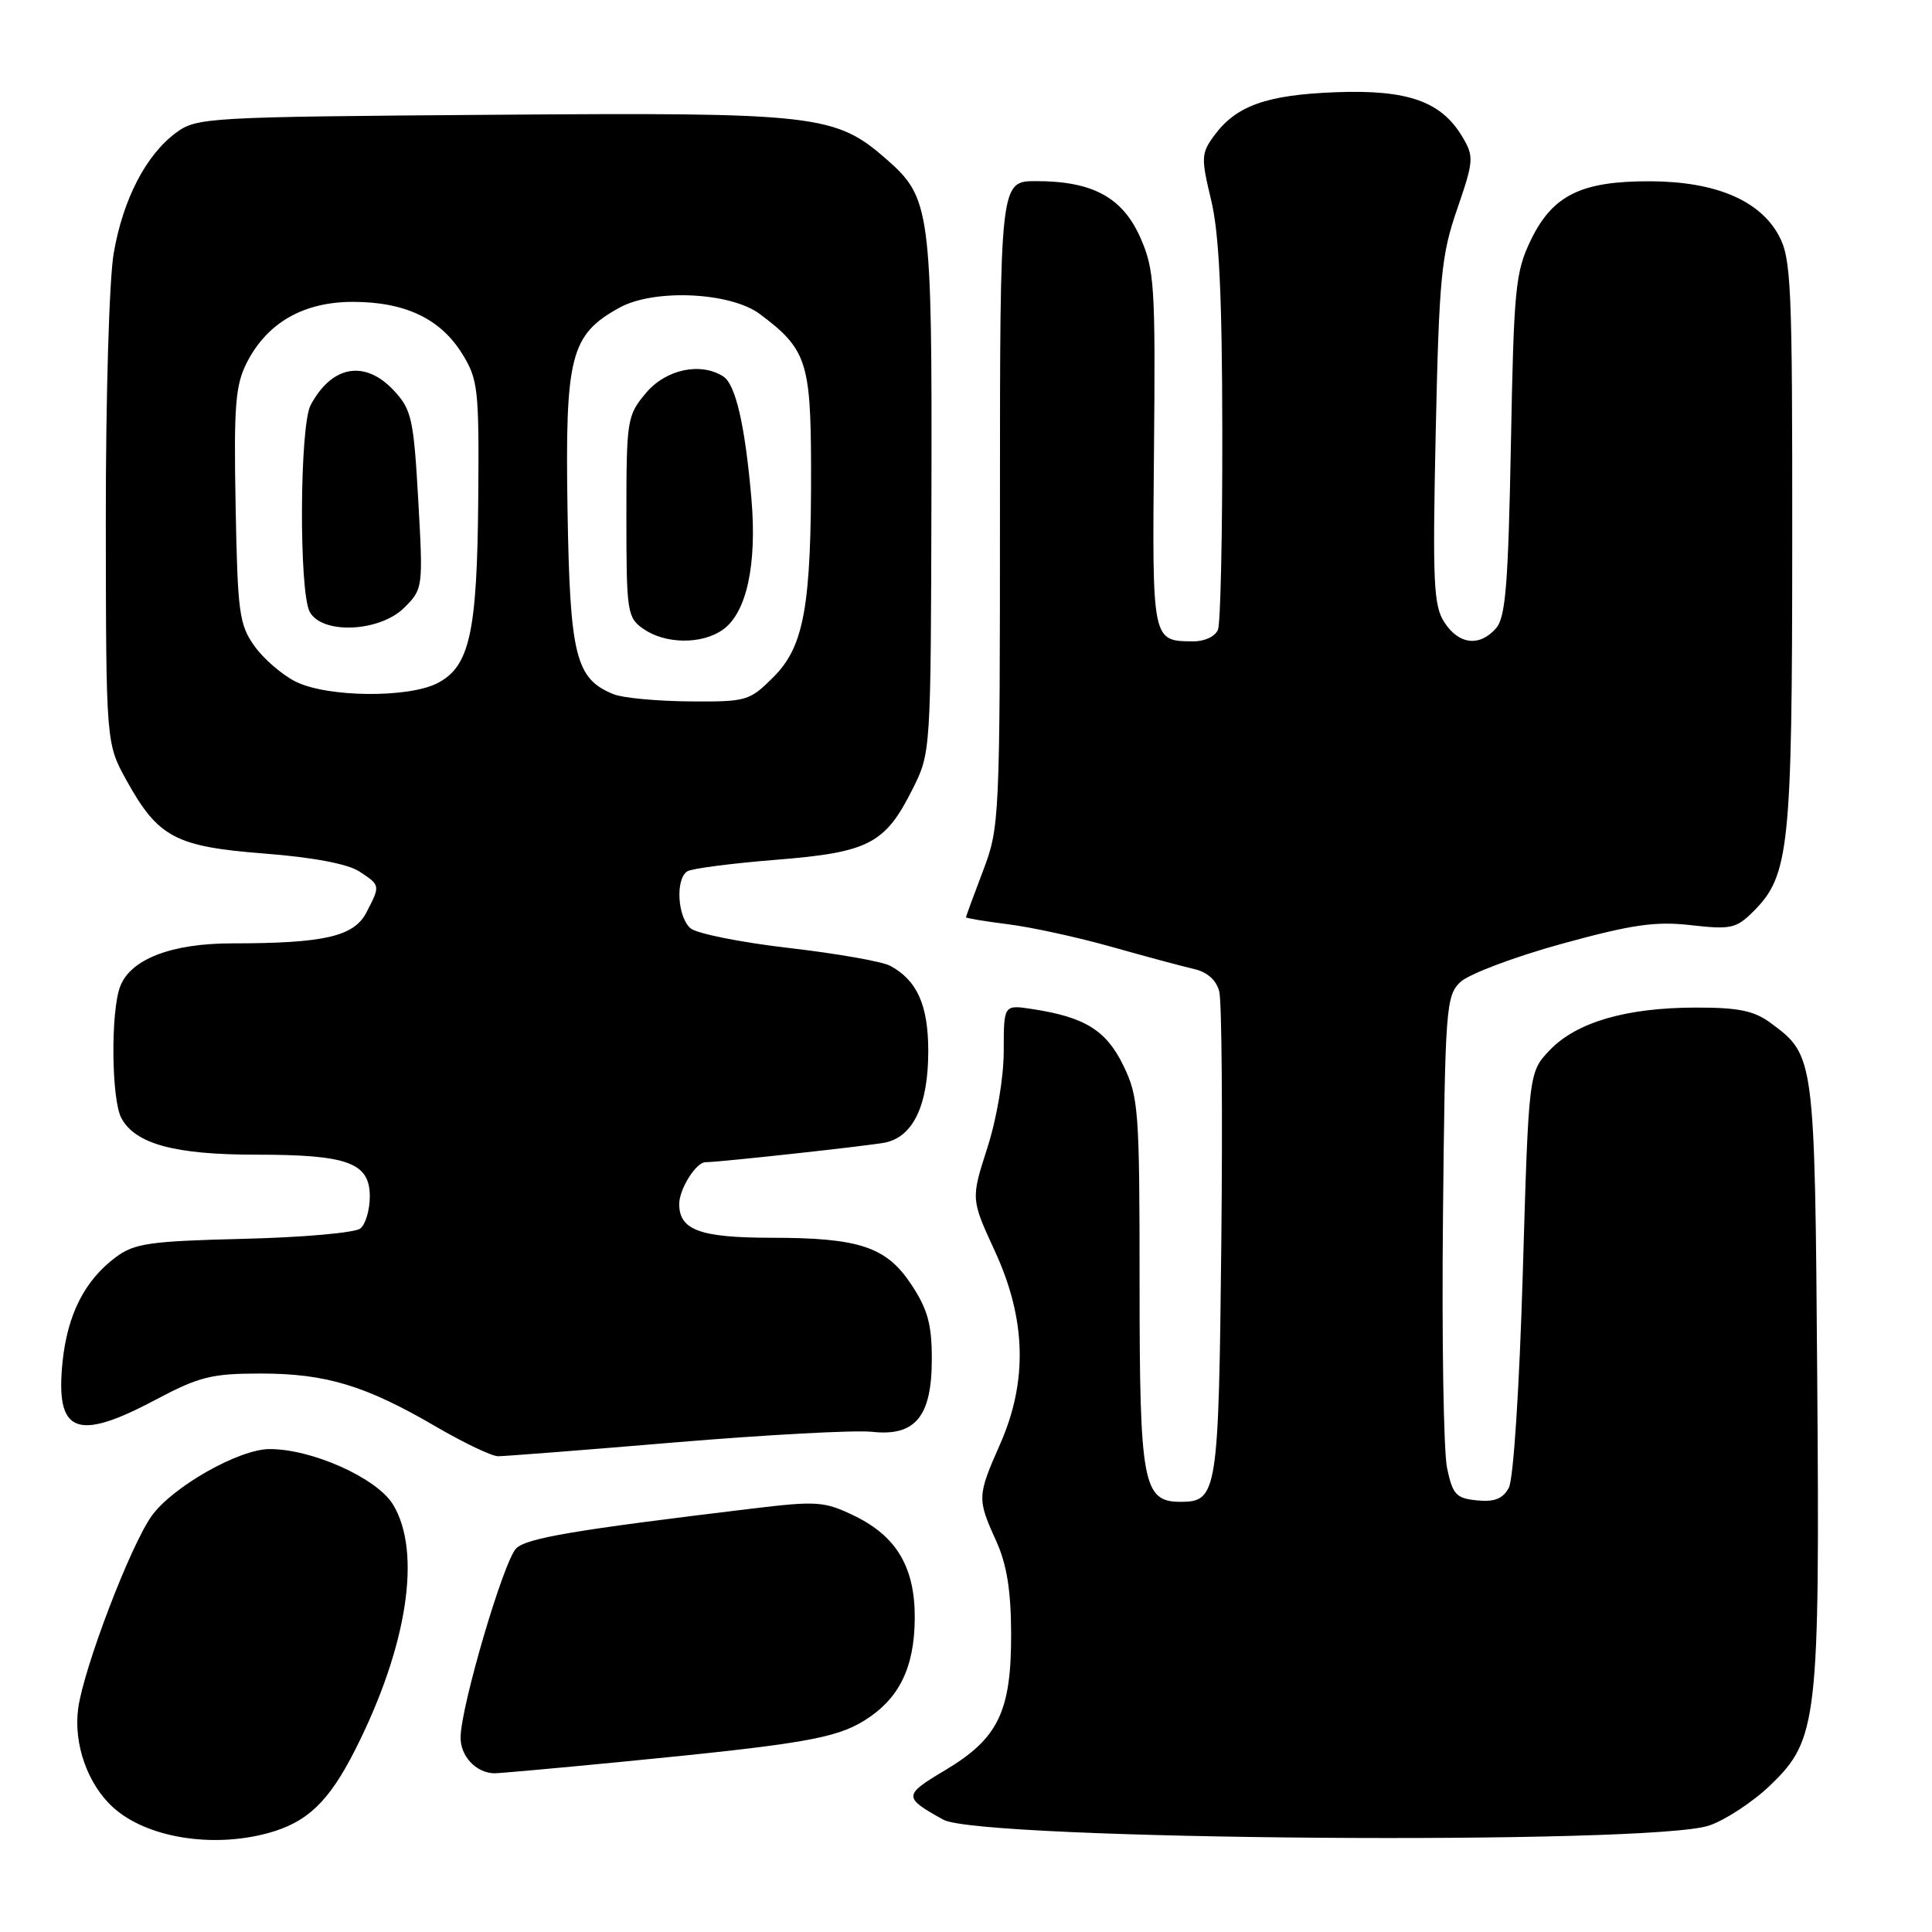 <?xml version="1.0" encoding="UTF-8" standalone="no"?>
<!DOCTYPE svg PUBLIC "-//W3C//DTD SVG 1.1//EN" "http://www.w3.org/Graphics/SVG/1.1/DTD/svg11.dtd" >
<svg xmlns="http://www.w3.org/2000/svg" xmlns:xlink="http://www.w3.org/1999/xlink" version="1.1" viewBox="0 0 256 256">
 <g >
 <path fill="currentColor"
d=" M 35.50 242.90 C 40.71 241.48 43.56 238.76 47.04 231.90 C 53.98 218.21 55.92 205.66 52.07 199.35 C 49.94 195.85 41.34 191.99 35.71 192.01 C 31.65 192.02 22.83 197.03 20.09 200.88 C 17.26 204.85 11.10 221.00 10.36 226.37 C 9.72 231.07 11.61 236.44 15.00 239.50 C 19.40 243.49 28.08 244.92 35.50 242.90 Z  M 226.48 241.89 C 228.67 241.14 232.34 238.72 234.62 236.51 C 240.85 230.51 241.14 227.94 240.79 182.38 C 240.47 140.05 240.45 139.86 234.68 135.59 C 232.43 133.92 230.40 133.50 224.68 133.51 C 215.49 133.52 208.91 135.44 205.36 139.14 C 202.56 142.07 202.56 142.07 201.78 168.61 C 201.33 183.84 200.54 195.99 199.93 197.13 C 199.15 198.59 198.04 199.04 195.72 198.81 C 192.94 198.54 192.48 198.04 191.74 194.50 C 191.28 192.30 191.04 177.35 191.20 161.28 C 191.48 133.57 191.60 131.95 193.50 130.13 C 194.60 129.08 200.63 126.80 206.90 125.07 C 216.26 122.50 219.33 122.05 224.07 122.59 C 229.35 123.19 230.07 123.03 232.36 120.74 C 237.08 116.01 237.47 112.38 237.48 72.00 C 237.50 37.63 237.35 34.22 235.68 31.17 C 233.14 26.52 227.26 24.05 218.65 24.02 C 209.52 23.99 205.73 25.86 202.85 31.80 C 200.79 36.06 200.59 38.16 200.20 58.96 C 199.85 77.43 199.50 81.82 198.23 83.25 C 196.05 85.73 193.32 85.42 191.40 82.48 C 189.95 80.27 189.81 77.22 190.24 57.23 C 190.69 36.77 190.97 33.82 193.08 27.71 C 195.27 21.36 195.32 20.75 193.82 18.21 C 191.01 13.44 186.59 11.86 177.00 12.22 C 167.80 12.57 163.77 14.01 160.86 18.00 C 159.16 20.32 159.14 20.94 160.48 26.50 C 161.54 30.88 161.94 39.16 161.96 57.17 C 161.98 70.74 161.73 82.55 161.39 83.42 C 161.05 84.32 159.64 84.99 158.14 84.98 C 152.63 84.95 152.67 85.14 152.91 59.63 C 153.11 37.88 152.97 35.73 151.11 31.50 C 148.74 26.15 144.78 24.00 137.28 24.00 C 132.50 24.00 132.50 24.00 132.50 66.75 C 132.50 108.66 132.45 109.62 130.25 115.41 C 129.01 118.66 128.00 121.42 128.00 121.54 C 128.00 121.67 130.51 122.08 133.57 122.47 C 136.64 122.85 142.83 124.20 147.32 125.47 C 151.82 126.74 156.73 128.06 158.23 128.40 C 159.99 128.81 161.18 129.88 161.56 131.39 C 161.89 132.69 162.01 147.69 161.83 164.72 C 161.48 197.87 161.30 199.00 156.43 199.00 C 151.45 199.00 151.00 196.60 151.00 170.09 C 151.00 147.13 150.87 145.36 148.86 141.21 C 146.59 136.52 143.75 134.76 136.75 133.70 C 133.00 133.13 133.00 133.13 133.00 139.24 C 133.00 142.79 132.08 148.20 130.82 152.12 C 128.65 158.88 128.65 158.88 131.82 165.77 C 135.98 174.78 136.20 183.04 132.50 191.40 C 129.49 198.21 129.47 198.62 131.98 204.14 C 133.41 207.30 133.96 210.70 133.98 216.50 C 134.00 226.81 132.28 230.36 125.22 234.57 C 119.67 237.88 119.66 238.16 125.00 241.12 C 129.92 243.84 218.86 244.52 226.48 241.89 Z  M 81.96 233.49 C 106.12 231.14 110.66 230.37 114.50 228.00 C 119.11 225.15 121.15 221.04 121.21 214.51 C 121.27 207.75 118.84 203.59 113.24 200.87 C 109.23 198.93 108.29 198.86 99.71 199.89 C 76.05 202.74 69.77 203.80 68.39 205.18 C 66.74 206.83 61.07 226.09 61.03 230.20 C 61.00 232.69 63.05 234.89 65.46 234.97 C 65.98 234.99 73.41 234.32 81.96 233.49 Z  M 89.50 191.12 C 101.60 190.11 113.31 189.48 115.52 189.72 C 121.29 190.36 123.47 187.71 123.47 180.07 C 123.47 175.47 122.92 173.47 120.75 170.20 C 117.45 165.21 113.87 164.01 102.18 164.01 C 92.76 164.00 90.00 162.99 90.00 159.54 C 90.00 157.56 92.23 154.00 93.47 154.00 C 95.28 154.00 115.17 151.82 117.27 151.40 C 121.01 150.63 123.00 146.43 123.00 139.27 C 123.00 133.19 121.52 129.89 117.95 127.97 C 116.88 127.40 110.84 126.34 104.52 125.61 C 98.21 124.88 92.36 123.71 91.52 123.02 C 89.77 121.57 89.47 116.44 91.08 115.45 C 91.67 115.08 96.94 114.40 102.79 113.93 C 115.13 112.94 117.28 111.83 120.92 104.56 C 123.34 99.74 123.34 99.64 123.42 65.61 C 123.51 27.92 123.28 26.21 117.53 21.16 C 110.68 15.15 108.34 14.88 65.18 15.21 C 27.36 15.49 26.06 15.57 23.32 17.59 C 19.33 20.55 16.31 26.39 15.07 33.53 C 14.47 36.97 14.01 52.59 14.02 69.08 C 14.05 98.50 14.05 98.50 16.77 103.42 C 20.96 110.97 23.24 112.18 35.03 113.10 C 41.42 113.59 46.06 114.47 47.59 115.46 C 50.42 117.32 50.42 117.29 48.55 120.91 C 46.90 124.09 42.97 125.00 30.76 125.00 C 22.72 125.00 17.30 127.09 15.92 130.72 C 14.65 134.04 14.76 145.69 16.08 148.15 C 17.92 151.58 23.13 153.00 33.92 153.00 C 46.10 153.00 49.00 154.06 49.00 158.54 C 49.00 160.31 48.44 162.22 47.75 162.78 C 47.06 163.35 40.12 163.96 32.32 164.15 C 19.79 164.46 17.82 164.74 15.32 166.60 C 11.23 169.66 8.94 174.16 8.29 180.44 C 7.32 189.91 10.10 191.06 20.57 185.50 C 26.39 182.41 28.03 182.00 34.55 182.00 C 43.18 182.00 48.44 183.59 57.74 189.02 C 61.46 191.19 65.17 192.96 66.00 192.96 C 66.83 192.96 77.40 192.14 89.50 191.12 Z  M 81.31 91.99 C 76.27 89.96 75.52 86.96 75.20 67.55 C 74.87 47.15 75.59 44.35 82.08 40.77 C 86.66 38.24 96.78 38.70 100.68 41.61 C 106.85 46.22 107.43 47.95 107.47 61.78 C 107.51 80.27 106.56 85.64 102.50 89.70 C 99.31 92.89 98.94 93.00 91.35 92.94 C 87.03 92.90 82.51 92.48 81.31 91.99 Z  M 95.75 83.46 C 98.93 81.24 100.33 74.82 99.56 66.00 C 98.71 56.27 97.47 50.91 95.82 49.87 C 92.80 47.96 88.22 48.94 85.59 52.08 C 83.09 55.05 83.00 55.60 83.00 68.45 C 83.00 81.12 83.11 81.83 85.25 83.33 C 88.15 85.35 92.96 85.41 95.75 83.46 Z  M 39.22 90.34 C 37.41 89.45 34.94 87.32 33.72 85.61 C 31.69 82.77 31.48 81.15 31.22 67.00 C 30.97 53.72 31.19 51.00 32.72 48.02 C 35.42 42.75 40.23 40.00 46.75 40.00 C 53.66 40.00 58.35 42.22 61.23 46.86 C 63.35 50.27 63.49 51.51 63.37 66.12 C 63.22 83.85 62.24 88.31 57.97 90.52 C 54.11 92.51 43.42 92.41 39.22 90.34 Z  M 53.59 80.50 C 56.05 78.04 56.07 77.86 55.42 66.25 C 54.81 55.49 54.54 54.27 52.19 51.75 C 48.36 47.64 43.97 48.41 41.16 53.68 C 39.70 56.42 39.60 78.39 41.04 81.07 C 42.66 84.10 50.33 83.76 53.59 80.50 Z "/>
</g>
</svg>